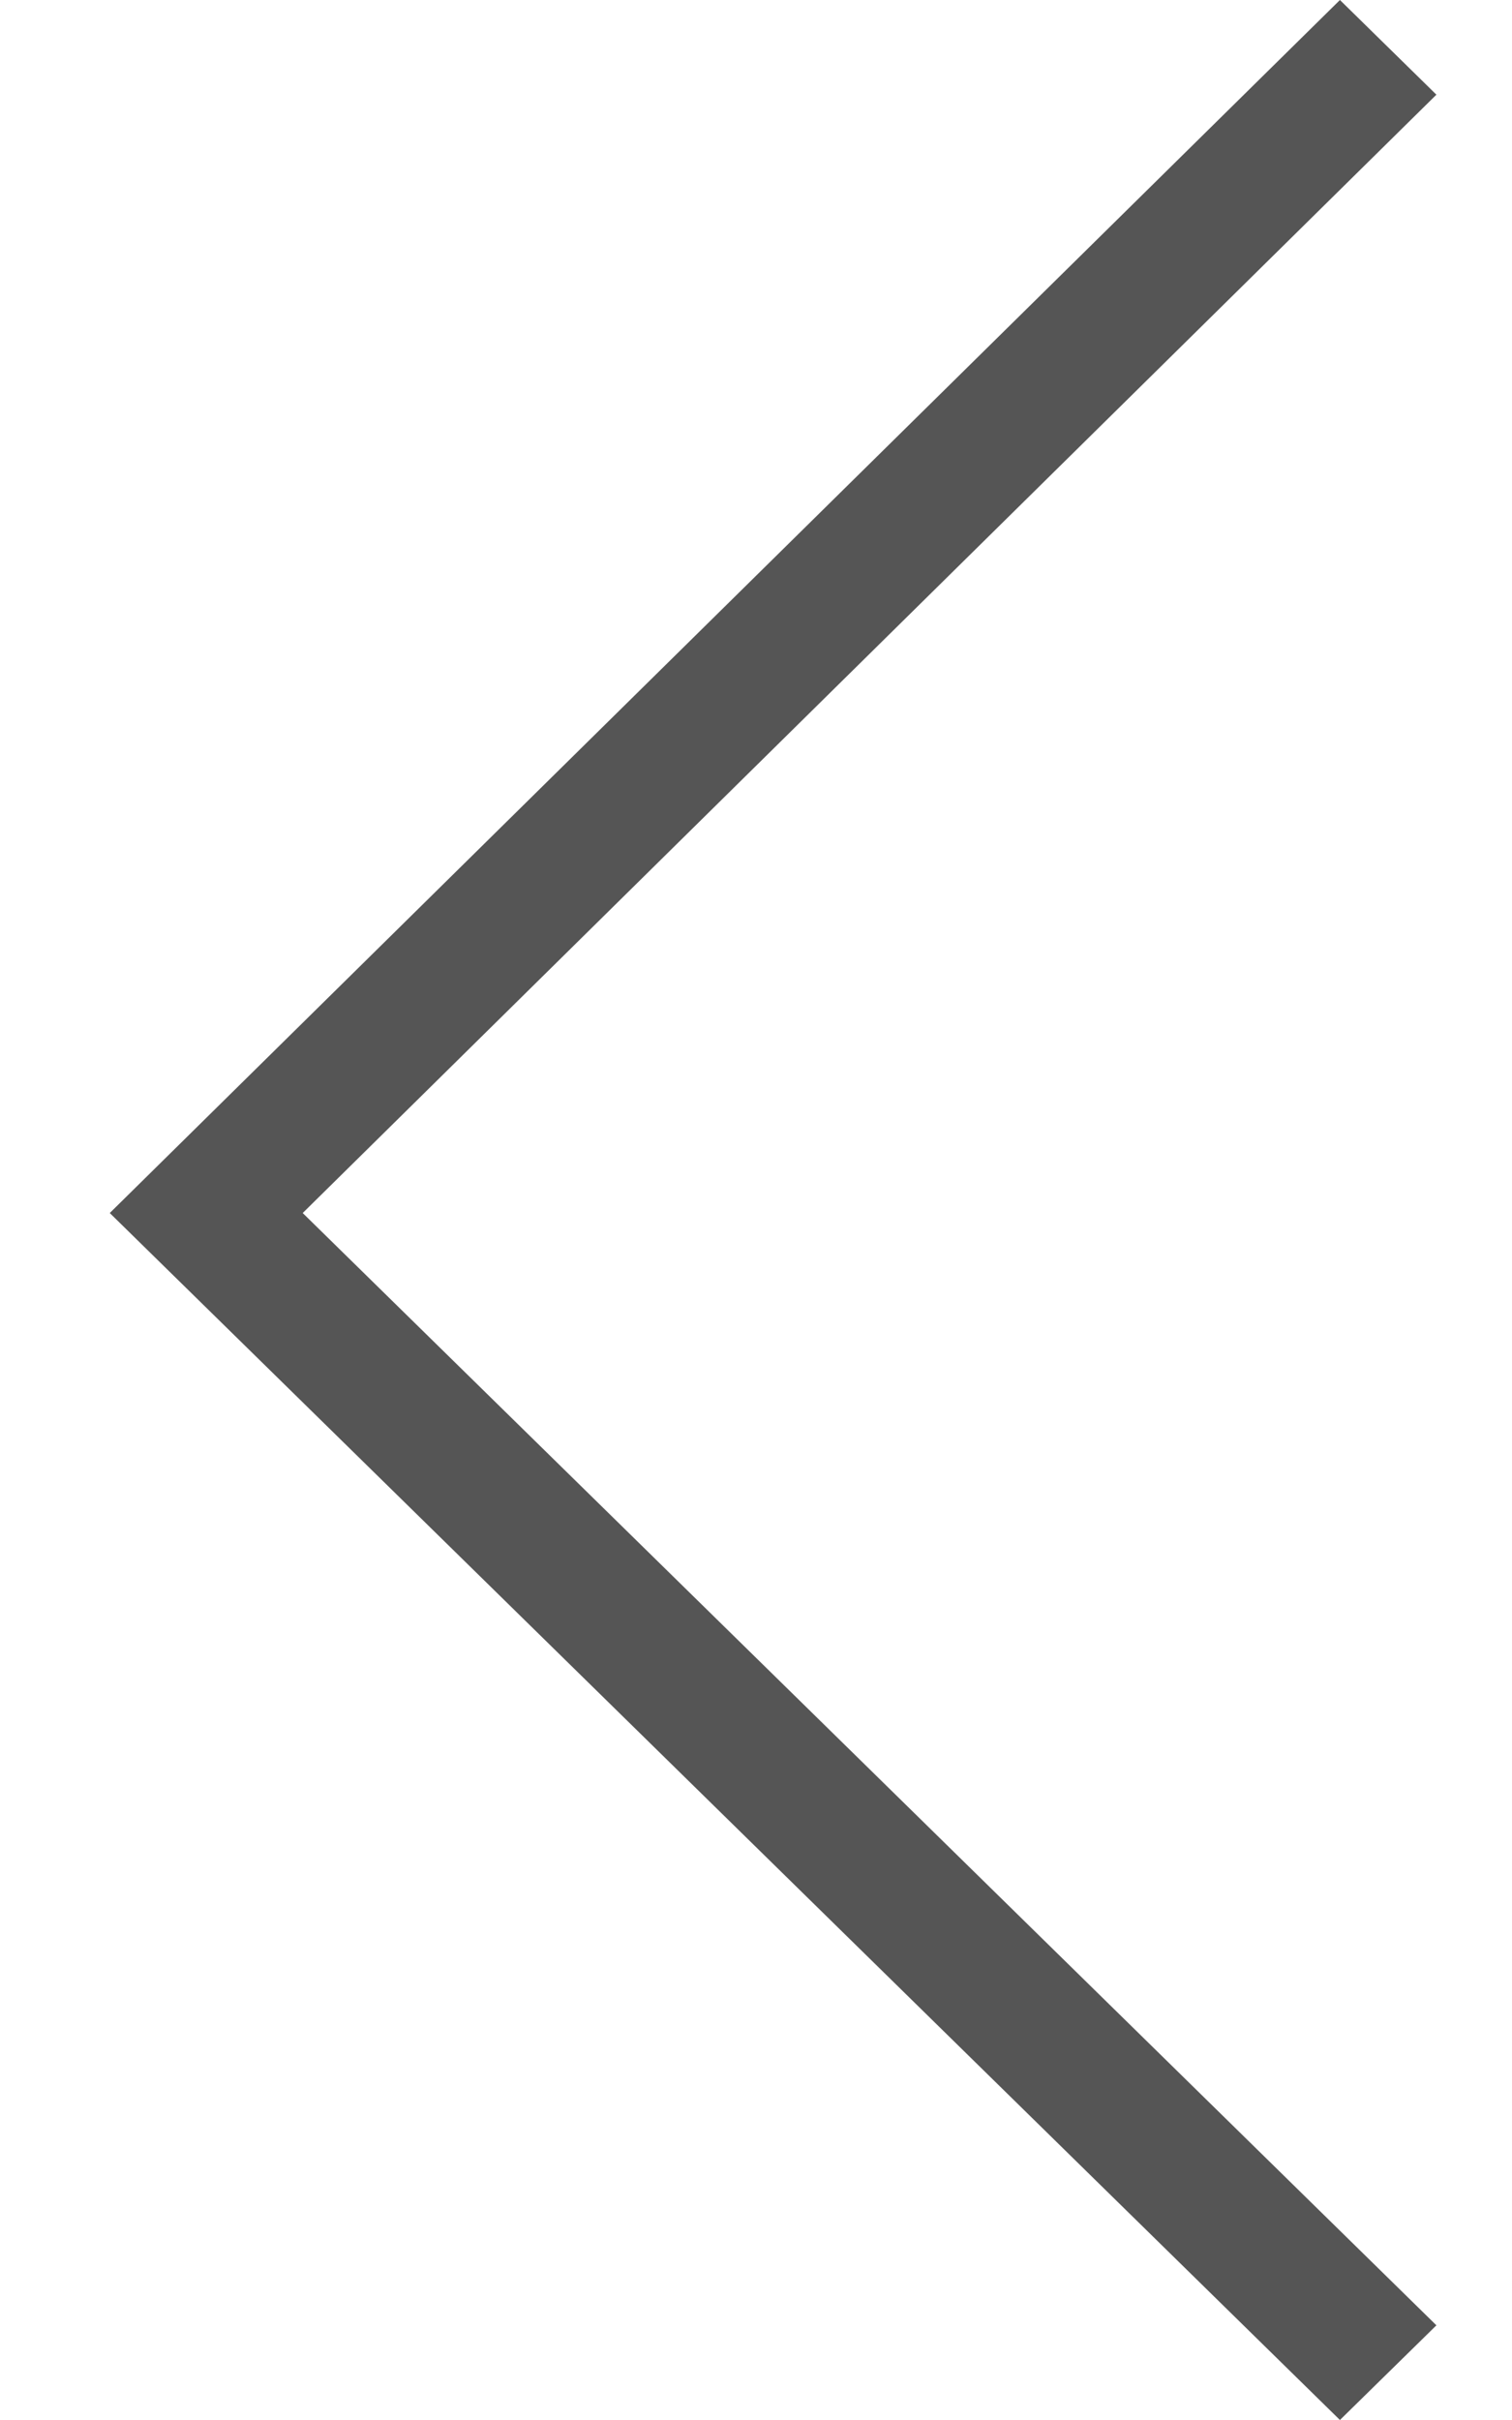 <svg width="10" height="16" viewBox="0 0 10 16" fill="none" xmlns="http://www.w3.org/2000/svg">
<path d="M2.002 8.02L9.5 0.626L8.862 0L0.726 8.02L8.862 16L9.5 15.374L2.002 8.02Z" fill="#555555"/>
</svg>
